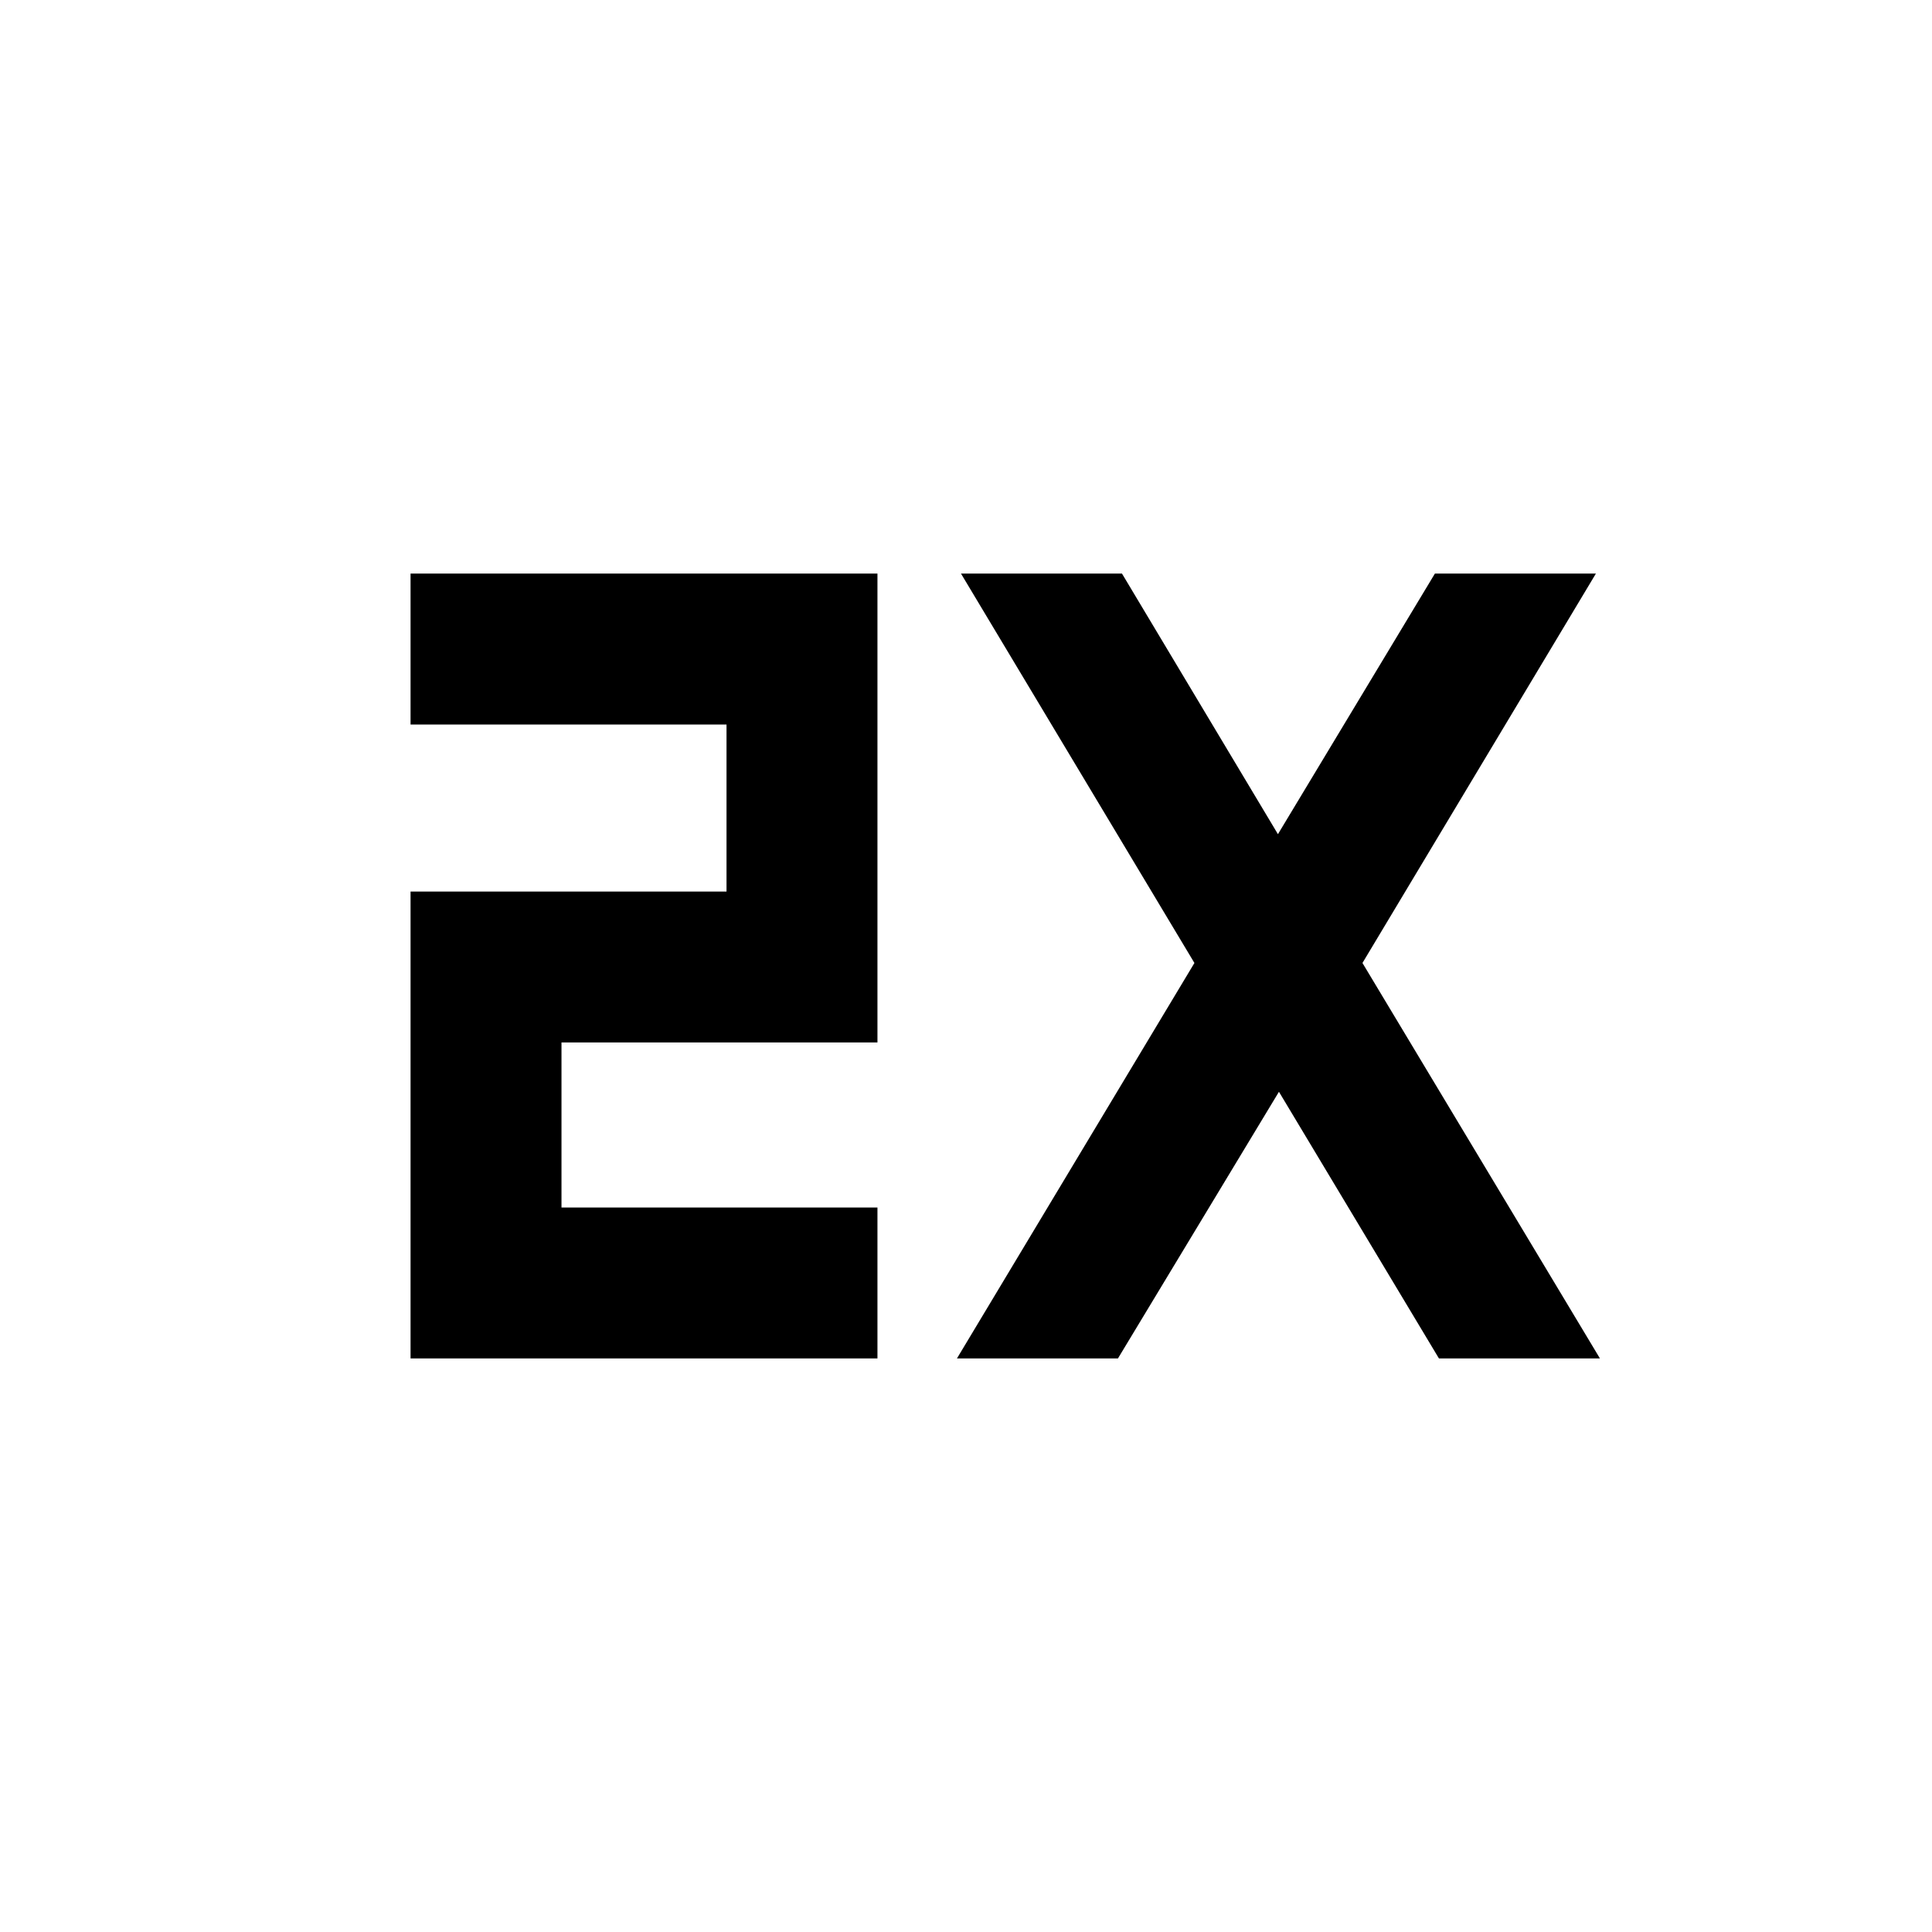 <svg xmlns="http://www.w3.org/2000/svg" height="24" viewBox="0 -960 960 960" width="24"><path d="M204-285v-232h157v-83H204v-75h232v233H279v82h157v75H204Zm271.5 0 118-196.5-116-193.5h80L635-545.5 713-675h80L677-481.5 795-285h-80l-79.5-132.5-80 132.5h-80Z"/></svg>